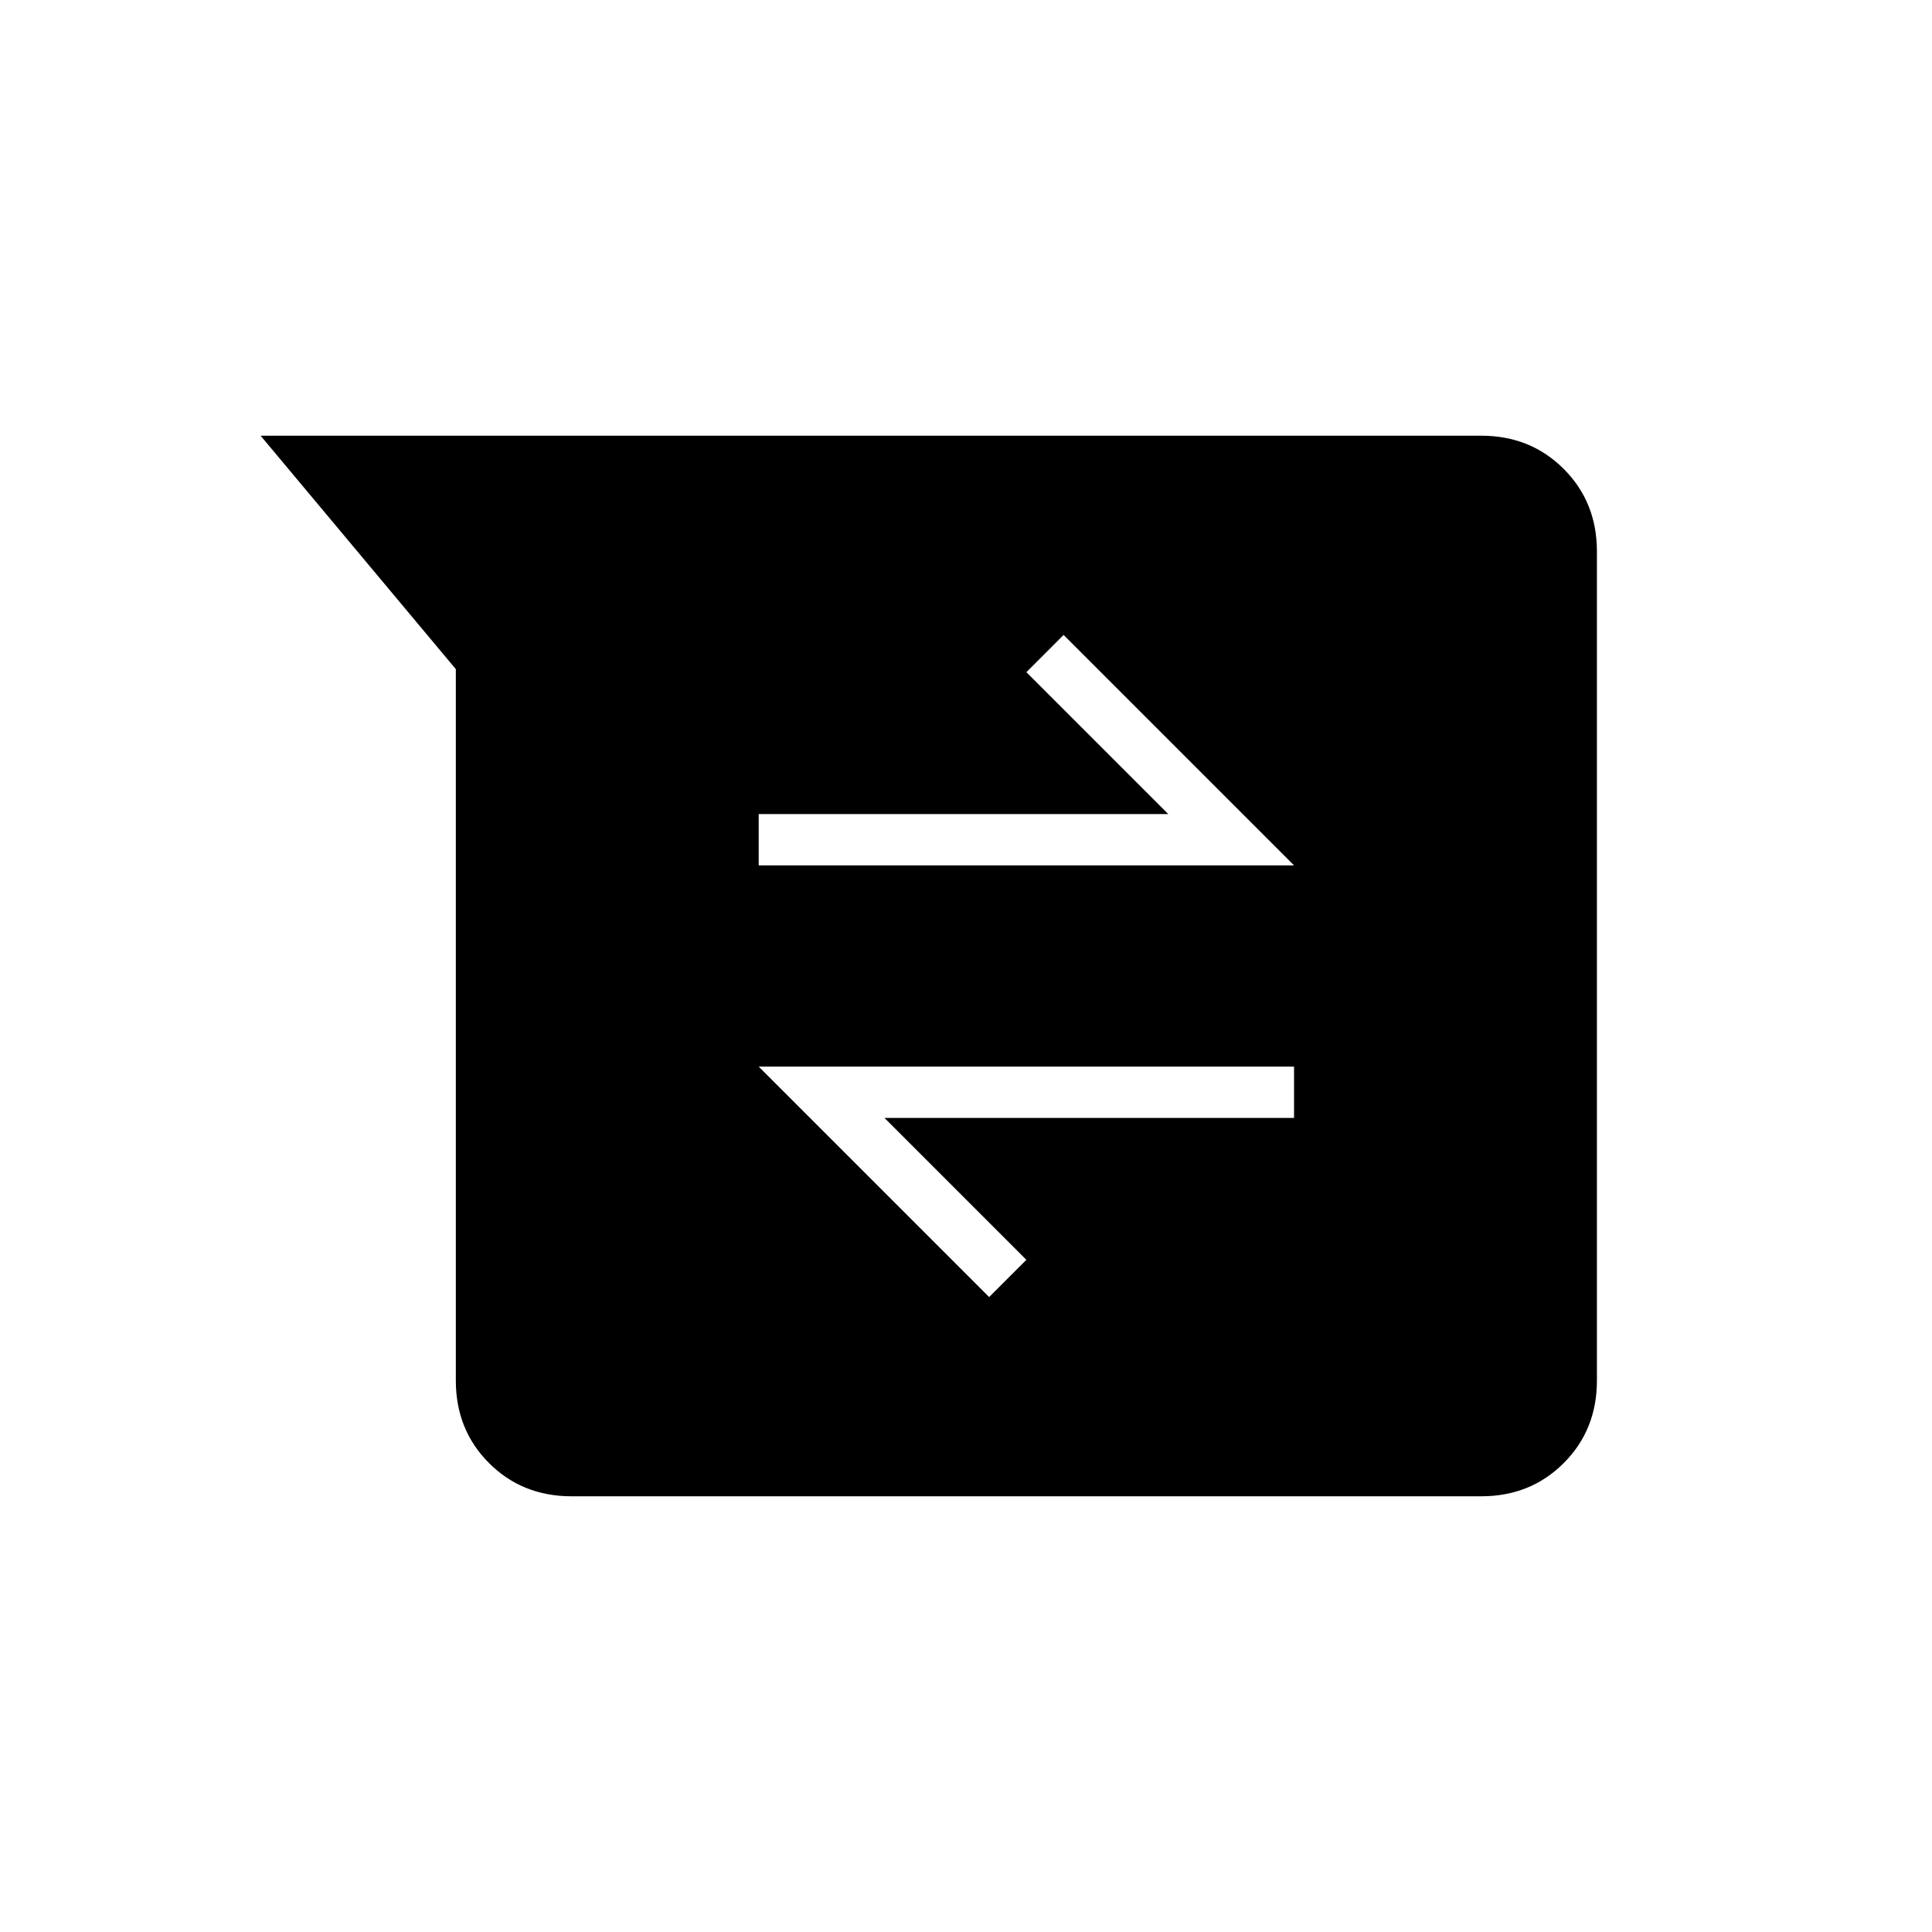 <svg xmlns="http://www.w3.org/2000/svg" height="24" viewBox="0 -960 960 960" width="24"><path d="M284-216.5q-24.5 0-41-16.5t-16.5-41v-353.5l-97-116H736q24.5 0 41 16.5t16.5 41v412q0 24.5-16.5 41t-41 16.5H284Zm207.5-99L510-334l-70.5-70.5H643V-430H377l114.5 114.5ZM377-530h266L528.5-644.5 510-626l70.5 70.5H377v25.5Z"/></svg>